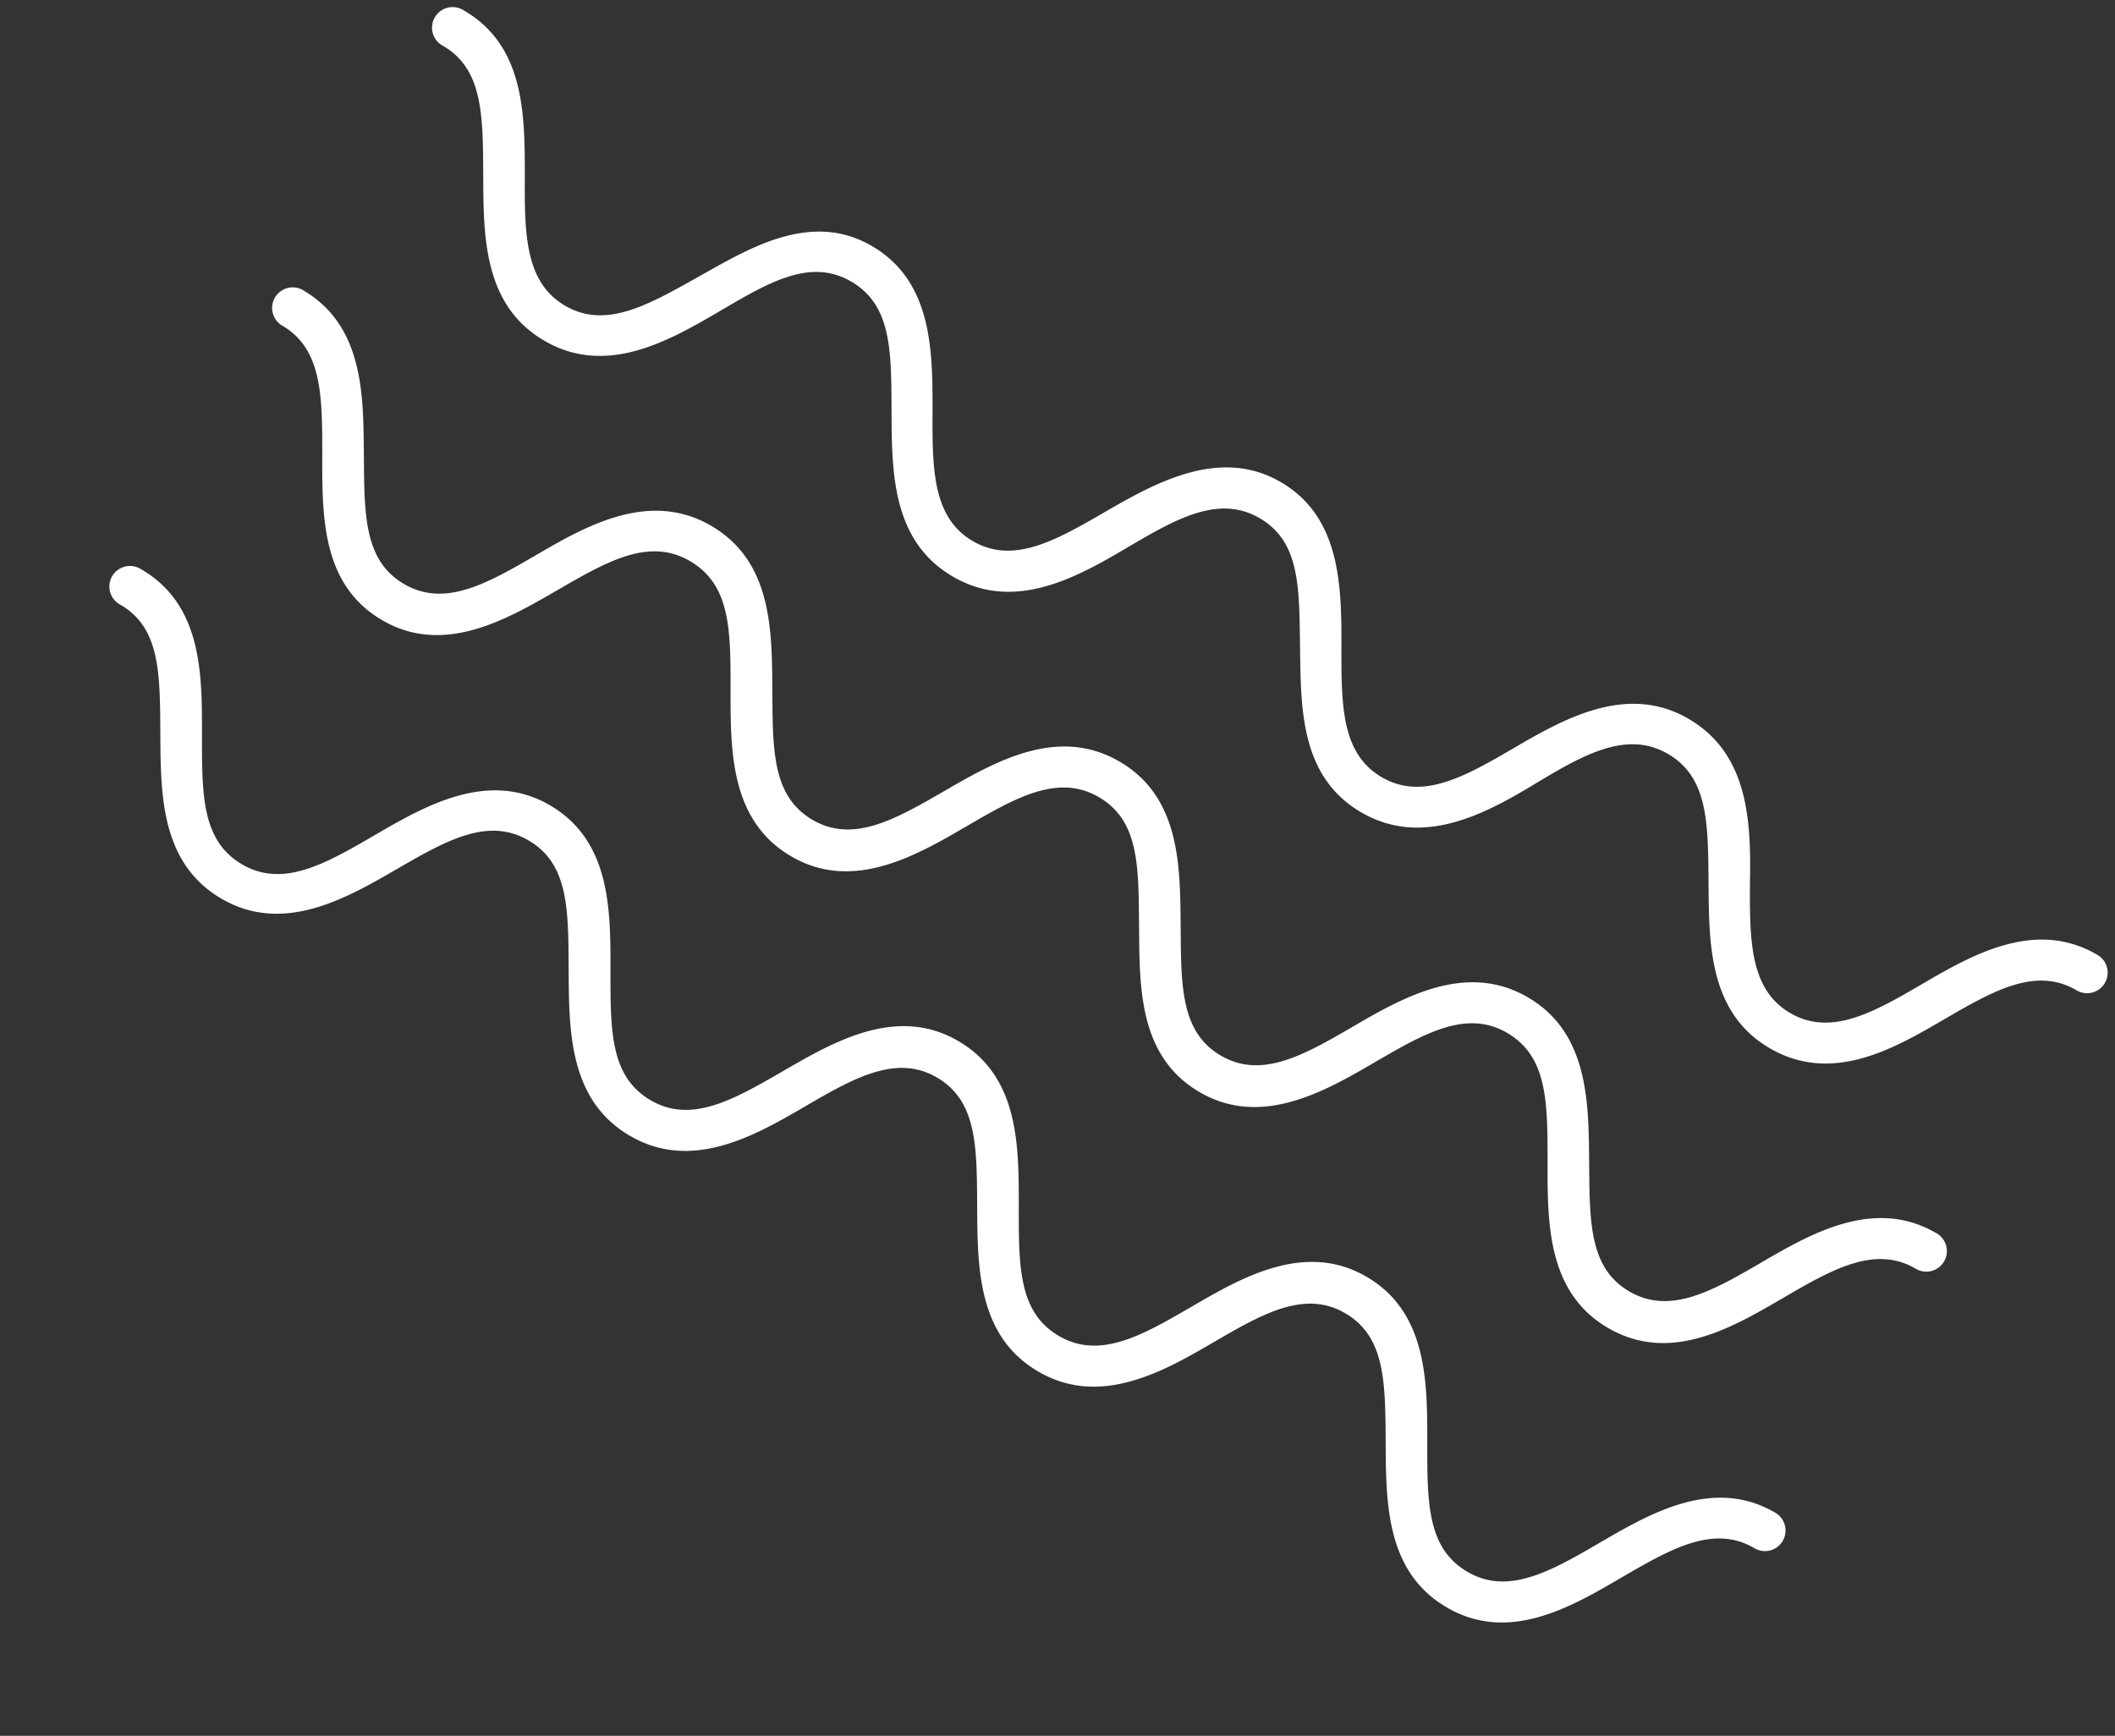 <svg xmlns="http://www.w3.org/2000/svg" width="318.662" height="261.534" viewBox="0 0 318.662 261.534">
  <rect x="0" y="0" width="318.662" height="261.534" fill="#333333" stroke="none"/>
  <g id="Group_89" data-name="Group 89" transform="translate(258.129 -1694.183)">
    <path id="Path_232" data-name="Path 232" d="M251.789,65.98c-10.672,0-15.857-9.023-20.435-16.833s-8.013-13.9-15.116-13.9-10.773,6.43-15.049,13.9-9.8,16.833-20.469,16.833-15.857-9.023-20.435-16.833-7.979-13.9-15.082-13.9-10.807,6.43-15.082,13.9S120.357,65.98,109.684,65.98s-15.89-9.023-20.469-16.833-7.979-14.072-15.15-14.072-10.807,6.43-15.116,13.9S49.186,65.812,38.514,65.812,22.657,56.789,18.079,48.979,10.1,35.075,3.1,35.075a3.1,3.1,0,1,1,0-6.195c10.672,0,15.857,9.056,20.435,17s7.979,13.9,15.082,13.9,10.807-6.43,15.082-13.9,9.8-17,20.469-17,15.857,9.056,20.435,17,7.979,13.9,15.082,13.9,10.773-6.43,15.082-13.9,9.763-17,20.435-17,15.857,9.056,20.435,17,7.979,13.9,15.082,13.9,10.807-6.43,15.082-13.9,9.8-17,20.435-17,15.89,9.056,20.469,17,7.979,13.9,15.082,13.9,10.807-6.43,15.082-13.9,9.763-17,20.435-17a3.1,3.1,0,1,1,0,6.195c-7.1,0-10.807,6.43-15.082,13.9S262.6,65.98,251.789,65.98Z" transform="translate(-225.138 1753.374) rotate(30)" fill="#fff"/>
    <path id="Path_233" data-name="Path 233" d="M251.789,51.54c-10.672,0-15.857-9.056-20.435-17s-8.013-13.9-15.116-13.9-10.773,6.43-15.049,13.9-9.8,17-20.469,17-15.756-9.056-20.435-17-7.979-13.9-15.082-13.9-10.807,6.43-15.082,13.9-9.763,17-20.435,17-15.89-9.056-20.469-17-7.979-13.9-15.15-13.9-10.807,6.43-15.116,13.9-9.763,17-20.435,17-15.756-9.056-20.334-17S10.1,20.635,3.1,20.635a3.1,3.1,0,0,1,0-6.195c10.672,0,15.857,9.056,20.435,16.833s7.979,13.9,15.082,13.9,10.807-6.43,15.082-13.9,9.8-16.833,20.469-16.833S90.023,23.463,94.6,31.273s7.979,13.9,15.082,13.9,10.773-6.43,15.082-13.9S134.53,14.44,145.2,14.44s15.857,9.056,20.435,16.833,7.979,13.9,15.082,13.9,10.807-6.43,15.082-13.9,9.8-16.833,20.435-16.833,15.89,9.056,20.469,16.833,7.979,13.9,15.082,13.9,10.807-6.43,15.082-13.9,9.763-16.833,20.435-16.833a3.1,3.1,0,1,1,0,6.195c-7.1,0-10.807,6.43-15.082,13.9S262.6,51.54,251.789,51.54Z" transform="translate(-208.051 1723.779) rotate(30)" fill="#fff"/>
    <path id="Path_234" data-name="Path 234" d="M251.789,37.033c-10.672,0-15.857-9.056-20.435-16.833S223.341,6.3,216.238,6.3s-10.874,6.329-15.049,13.9-9.8,16.833-20.469,16.833S164.964,28.044,160.285,20.2,152.306,6.3,145.2,6.3,134.4,12.625,130.12,20.2s-9.763,16.833-20.435,16.833S93.794,28.044,89.215,20.2,81.236,6.195,74.066,6.195,63.36,12.625,59.05,20.2,49.287,37.033,38.615,37.033,22.758,28.044,18.18,20.2,10.1,6.195,3.1,6.195A3.1,3.1,0,1,1,3.1,0C13.769,0,18.954,9.023,23.566,17c4.276,7.474,7.979,13.9,15.082,13.9S49.422,24.475,53.866,17s9.629-17,20.2-17S89.922,9.023,94.5,17c4.276,7.474,7.979,13.9,15.082,13.9s10.773-6.43,15.082-13.9,10-17,20.536-17,15.857,9.023,20.435,17c4.309,7.474,7.979,13.9,15.082,13.9S191.527,24.475,195.8,17,205.6.168,216.238.168,232.3,9.023,236.707,17c4.276,7.474,7.979,13.9,15.082,13.9S262.6,24.475,266.872,17,276.635.168,287.307.168a3.1,3.1,0,1,1,0,6.195c-7.1,0-10.807,6.43-15.082,13.9S262.6,37.033,251.789,37.033Z" transform="translate(-190.965 1694.183) rotate(30)" fill="#fff"/>
  </g>
</svg>
